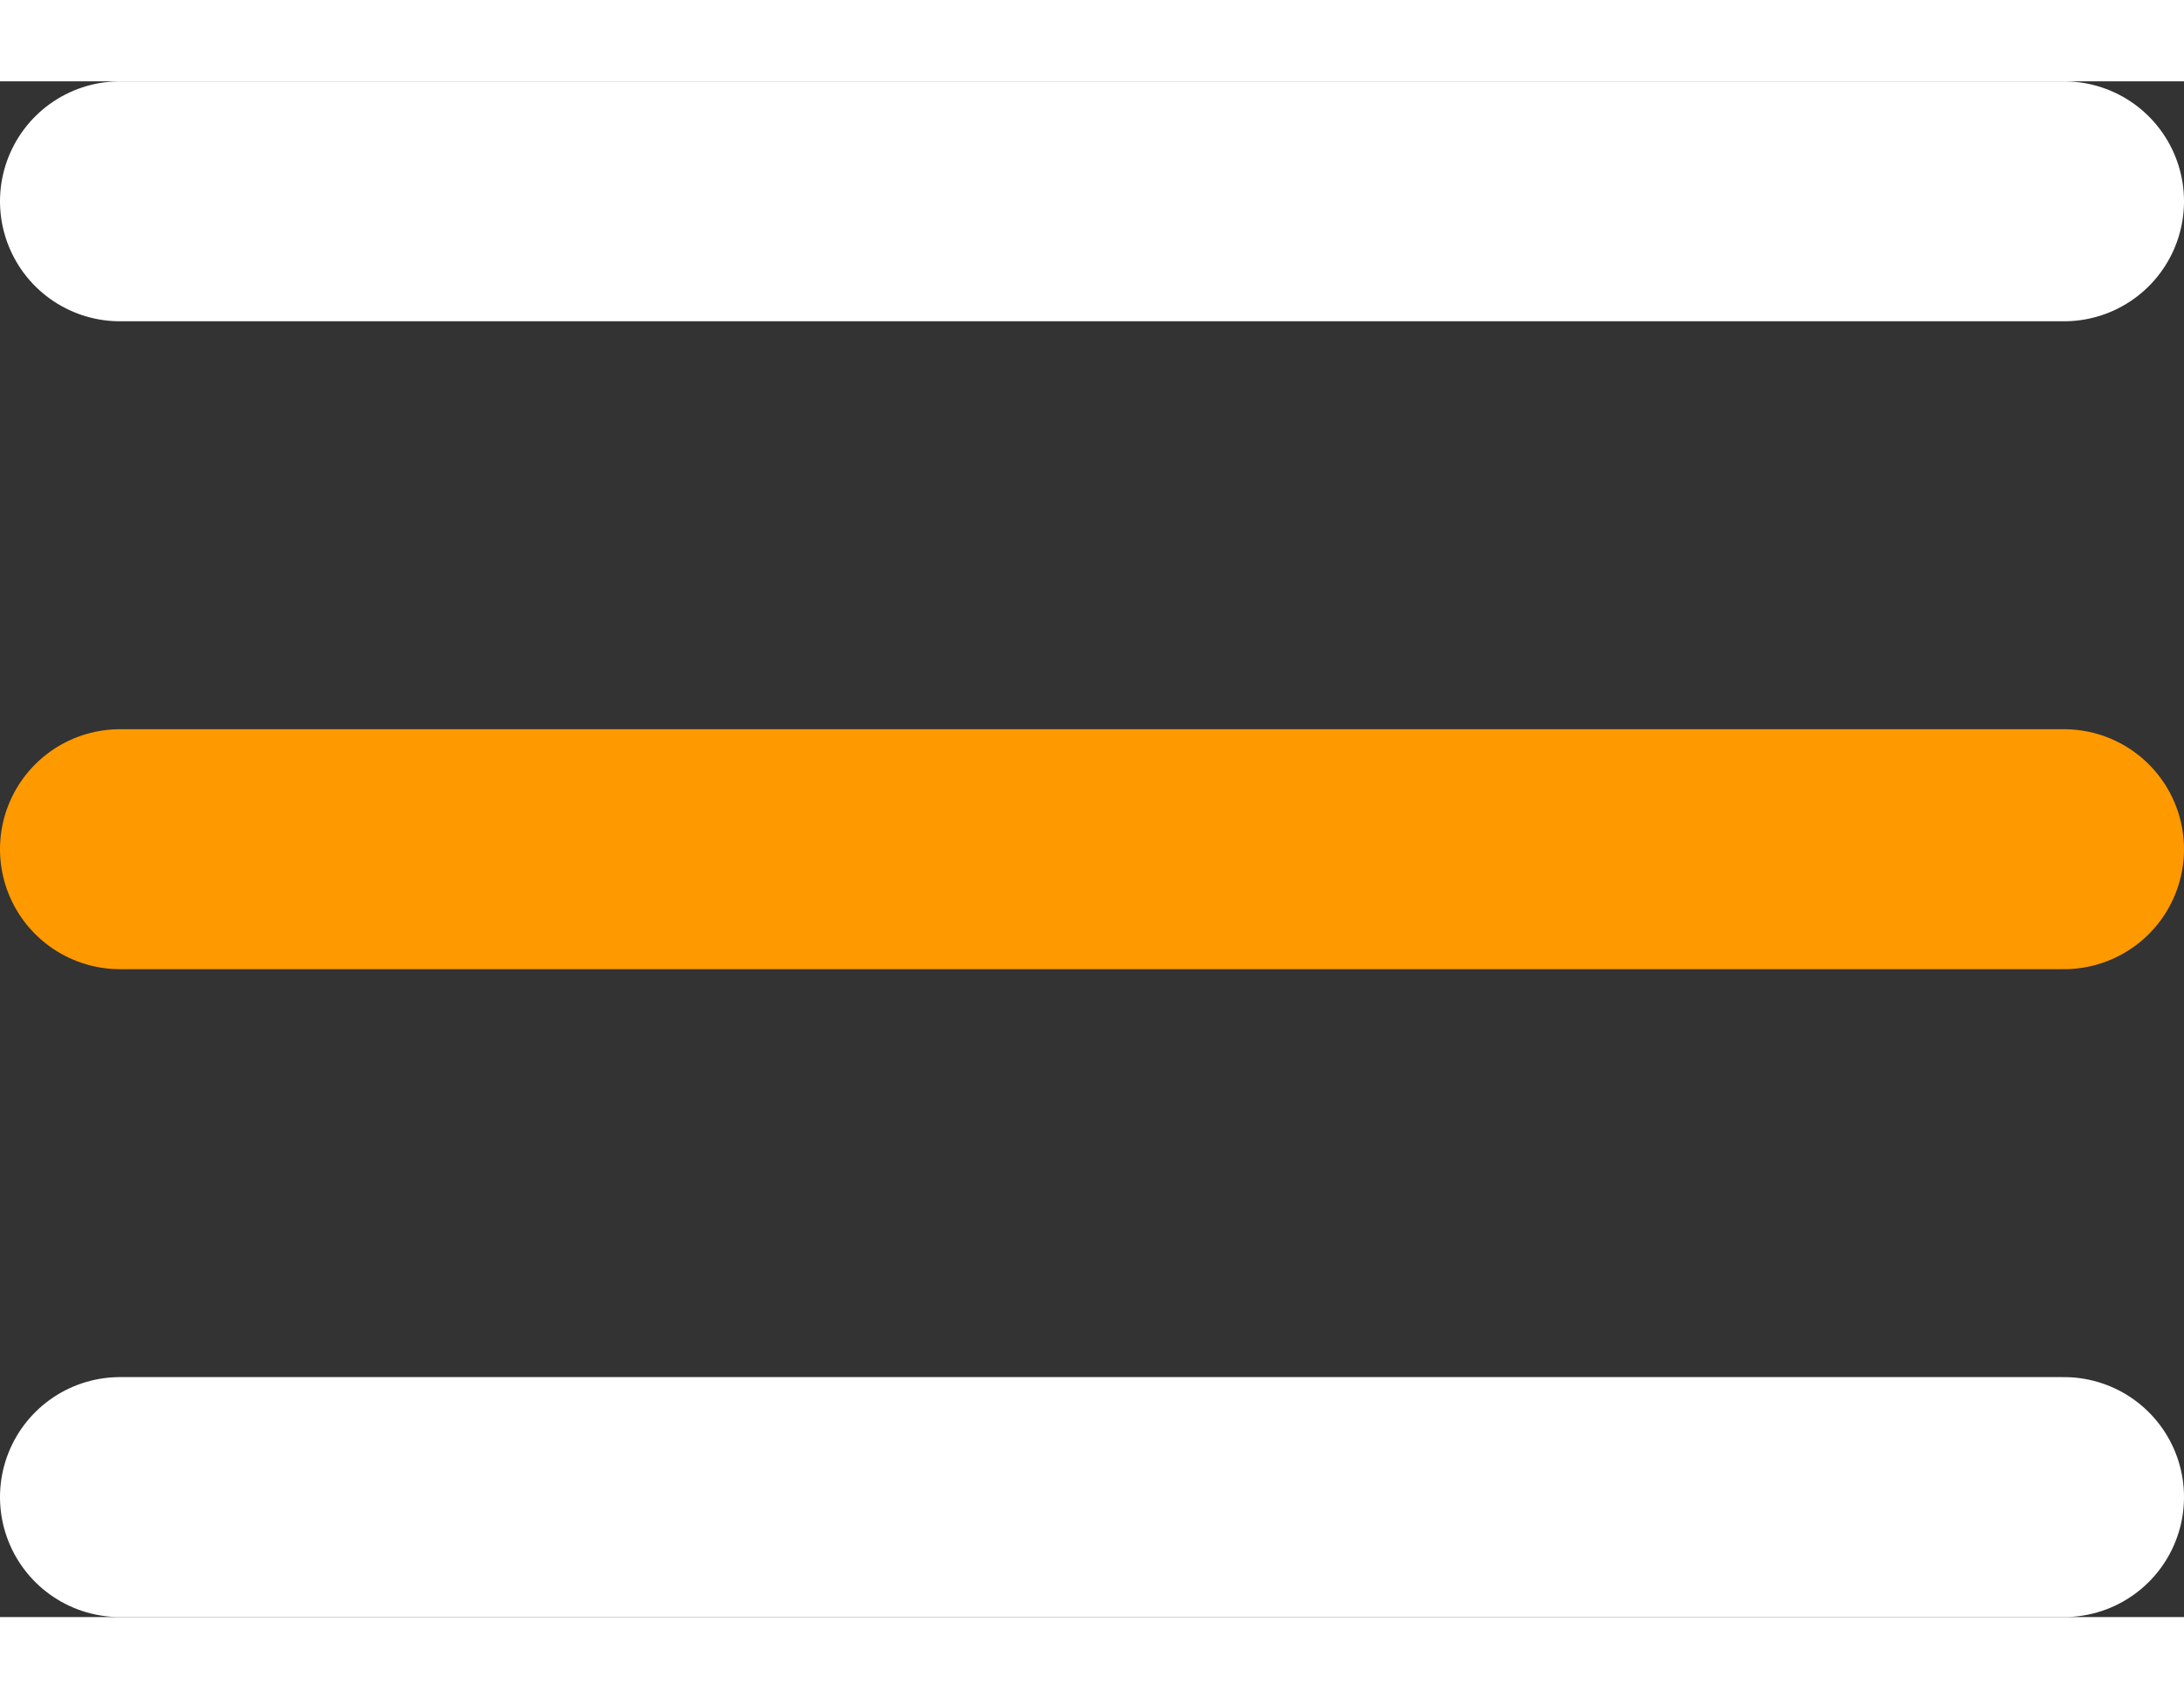 <svg xmlns="http://www.w3.org/2000/svg" width="45" height="35" viewBox="0 0 91 64">
  <rect x="0" y="0" width="91" height="64" fill="#333333" stroke="none"/>
  <g id="menu-fictif" transform="translate(5 5)">
    <path id="Trace1" d="M4.5,18h81" transform="translate(-4.5 9)" fill="#fff" stroke="#f90" stroke-linecap="round" stroke-linejoin="round" stroke-width="10"/>
    <path id="Trace2" d="M4.5,9h81" transform="translate(-4.5 -9)" fill="#fff" stroke="#fff" stroke-linecap="round" stroke-linejoin="round" stroke-width="10"/>
    <path id="Trace3" d="M4.5,27h81" transform="translate(-4.5 27)" fill="#fff" stroke="#fff" stroke-linecap="round" stroke-linejoin="round" stroke-width="10"/>
  </g>
</svg>

